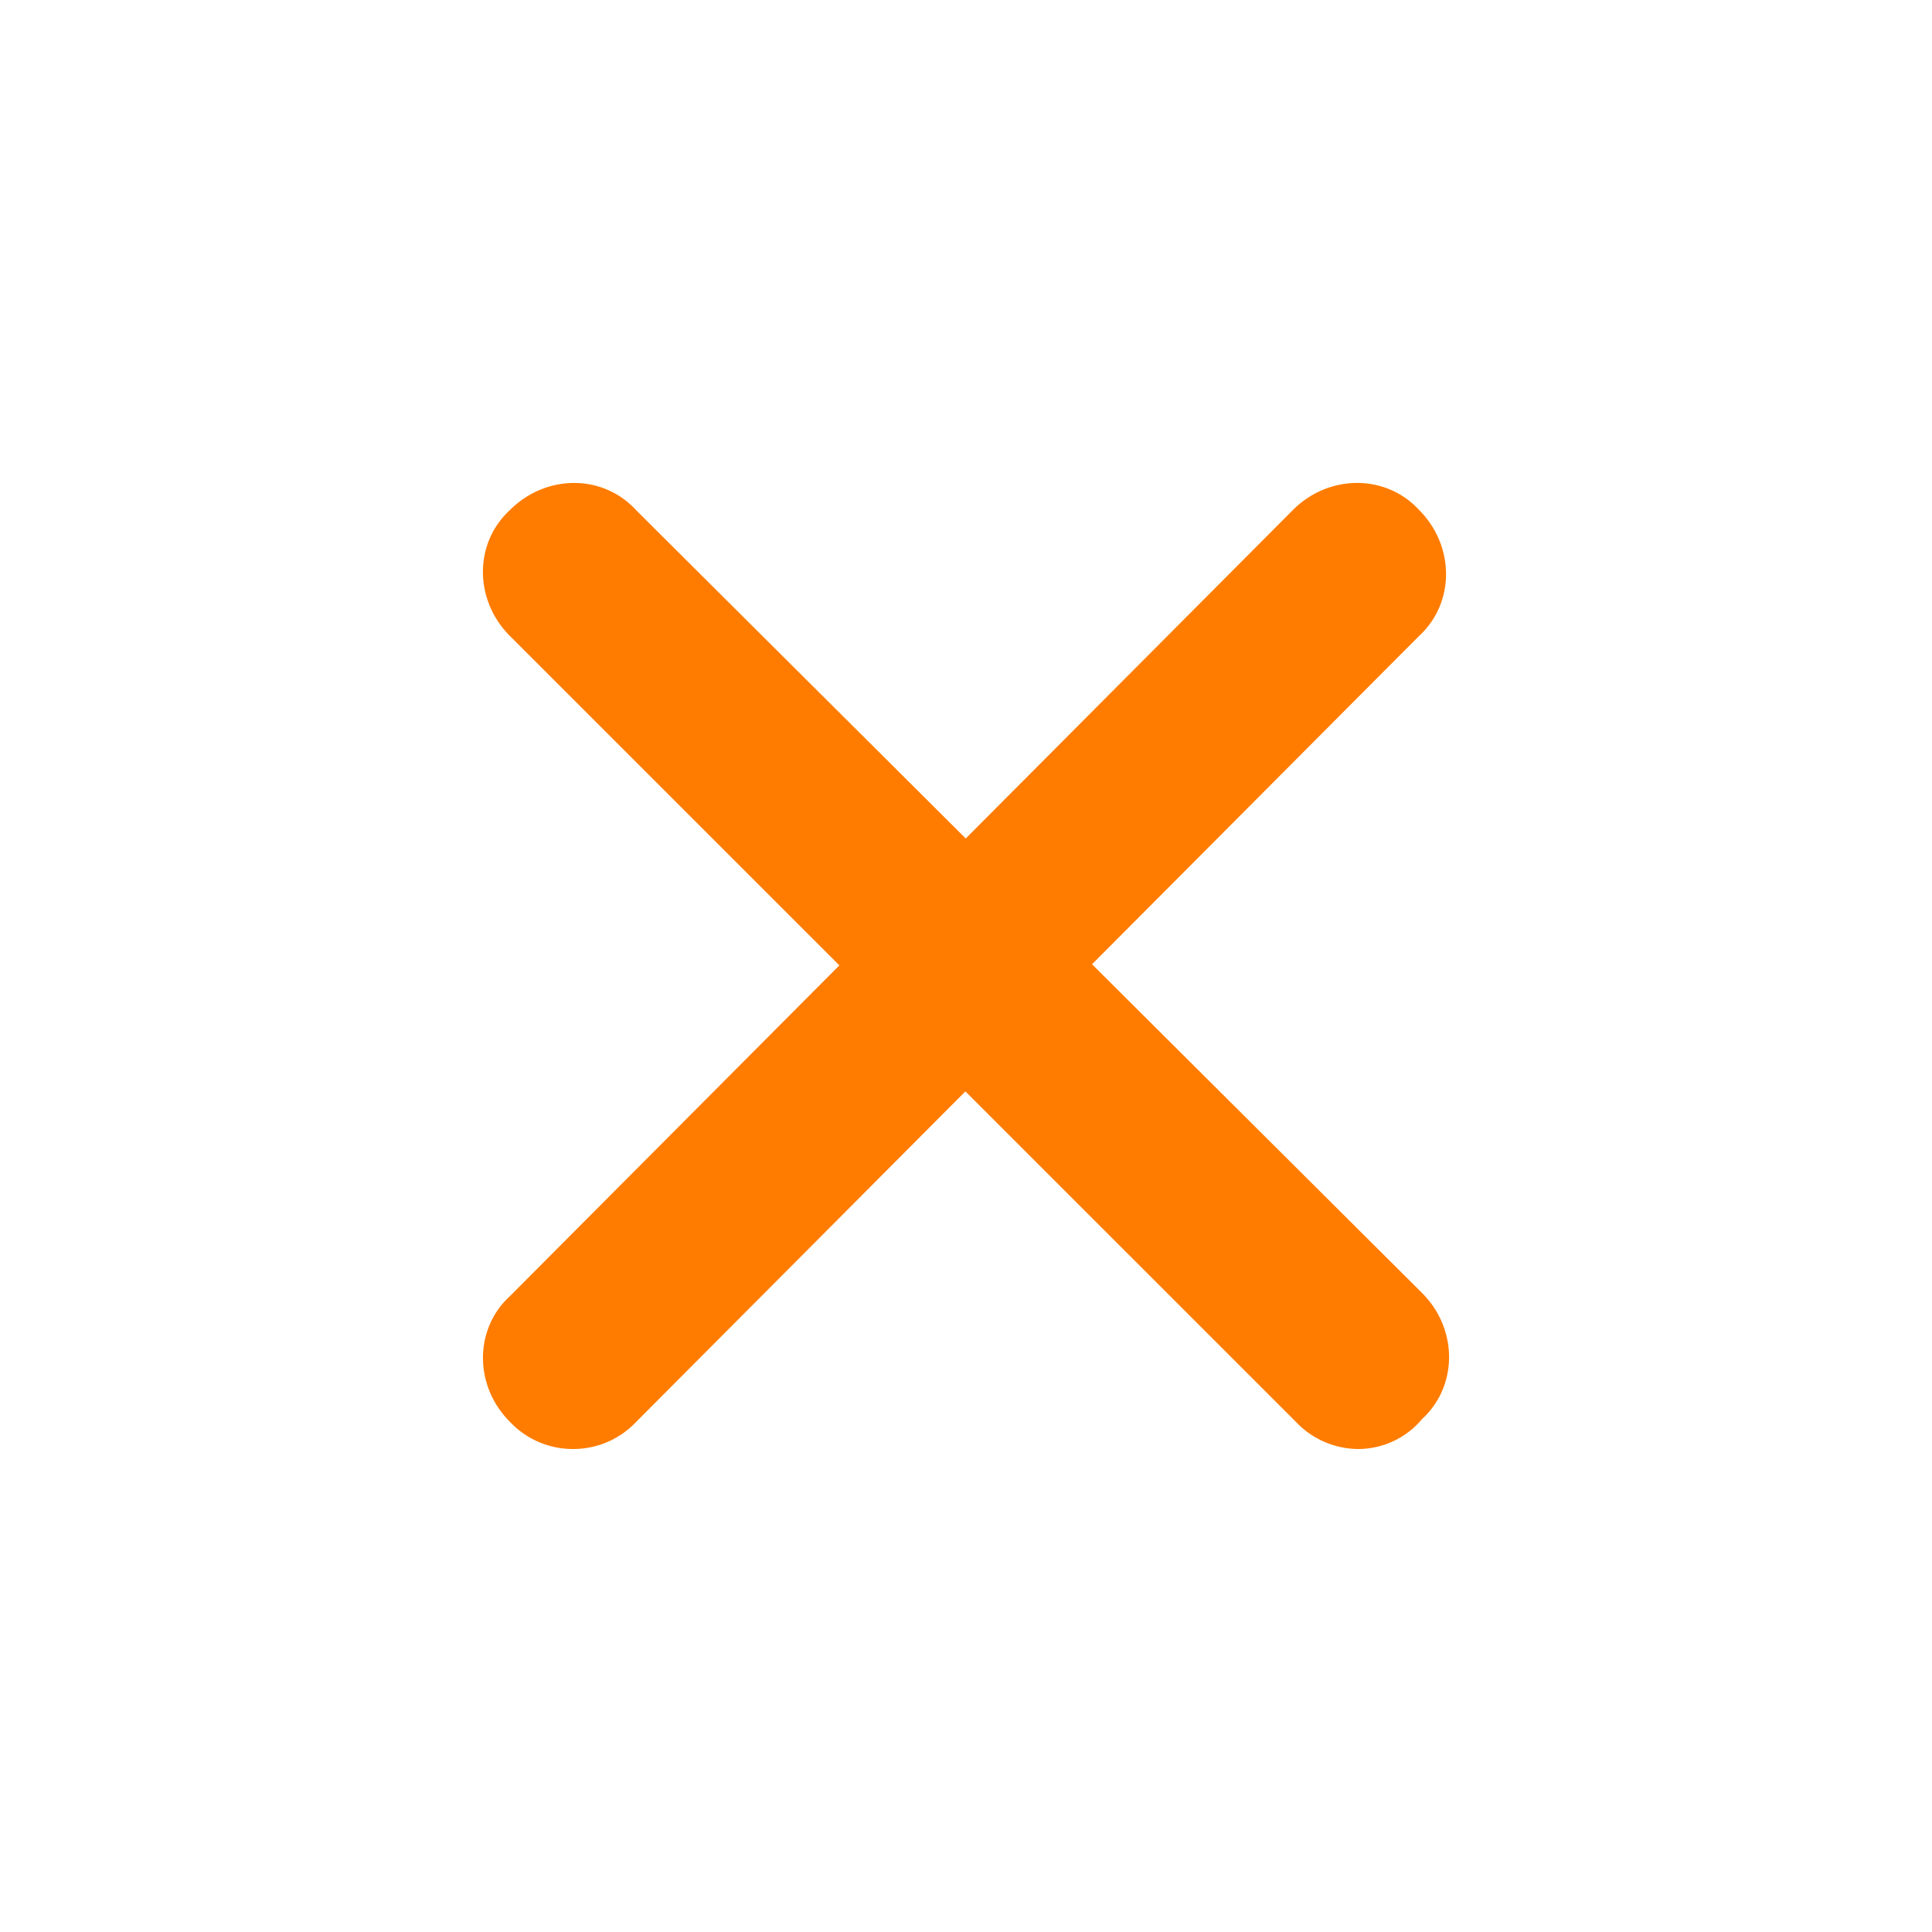 <?xml version="1.0" standalone="no"?><!DOCTYPE svg PUBLIC "-//W3C//DTD SVG 1.1//EN" "http://www.w3.org/Graphics/SVG/1.1/DTD/svg11.dtd"><svg class="icon" width="200px" height="200.00px" viewBox="0 0 1024 1024" version="1.1" xmlns="http://www.w3.org/2000/svg"><path fill="#ff7c00" d="M720.32 768a45.76 45.76 0 0 1-33.408-14.336l-416.64-416.576c-19.072-19.072-19.072-49.28 0-66.752 19.136-19.136 49.28-19.136 66.816 0l416.64 414.976c19.072 19.072 19.072 49.28 0 66.816a44.288 44.288 0 0 1-33.408 15.872z"  /><path fill="#ff7c00" d="M303.68 768a45.76 45.76 0 0 1-33.344-14.336c-19.136-19.072-19.136-49.28 0-66.752l414.976-416.64c19.072-19.072 49.28-19.072 66.816 0 19.072 19.136 19.072 49.28 0 66.816l-415.04 416.64a45.76 45.76 0 0 1-33.408 14.272z"  /></svg>